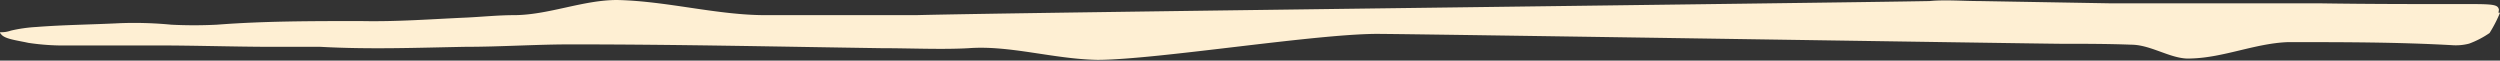 <svg id="Layer_1" data-name="Layer 1" xmlns="http://www.w3.org/2000/svg" viewBox="0 0 165 4"><rect x="0" y="0" width="165" height="4" fill="#333333" stroke="none"/><defs><style>.cls-1{fill:#feefd3;}</style></defs><path class="cls-1" d="M164.93.64c-.06-.29-.26-.36-1.5-.37-.2,0-.51,0-.72,0-3.19,0-6.39,0-9.59-.05h-8.56c-1.75,0-3.51,0-5.27,0L130.65.07c-1.13,0-2.26-.1-3.3,0-6.93.13-60,.75-66.91.93C57.13,1,53.92,1,50.52,1c-3.2,0-6.5-.93-9.79-1-2.27,0-4.55,1-6.83,1-1,0-2.08.11-3.12.16-2.28.1-4.58.28-6.94.23-3.3,0-6.41,0-9.53.24a29.89,29.89,0,0,1-3,0,25.65,25.65,0,0,0-3.4-.1c-1.76.09-3.73.11-5.5.25a9.92,9.92,0,0,0-1.69.24C.08,2.24-.16,2,.1,2.29s1,.37,1.78.54A15.72,15.72,0,0,0,4.54,3c2,0,3.92,0,5.88,0,2.37,0,4.84.08,7.21.09,1.13,0,2.38,0,3.5,0,3.28.18,6.39.06,9.6,0,2.38,0,4.77-.17,7.14-.16,6.7,0,13.5.15,20.3.25,1.95,0,4,.1,5.77,0,2.72-.2,5.6.72,8.49.77,3.91,0,14.88-1.8,18.78-1.71,2,0,43,.64,44.82.65,1.54,0,3.09,0,4.63.06,1.34,0,2.68,1,3.93.91,2.17-.05,4.24-1,6.42-1.08,3.62,0,7.22,0,10.8.2a3.5,3.5,0,0,0,1.15-.1,6.07,6.07,0,0,0,1.35-.7A8.55,8.55,0,0,0,165,.84h-.1Z"/></svg>